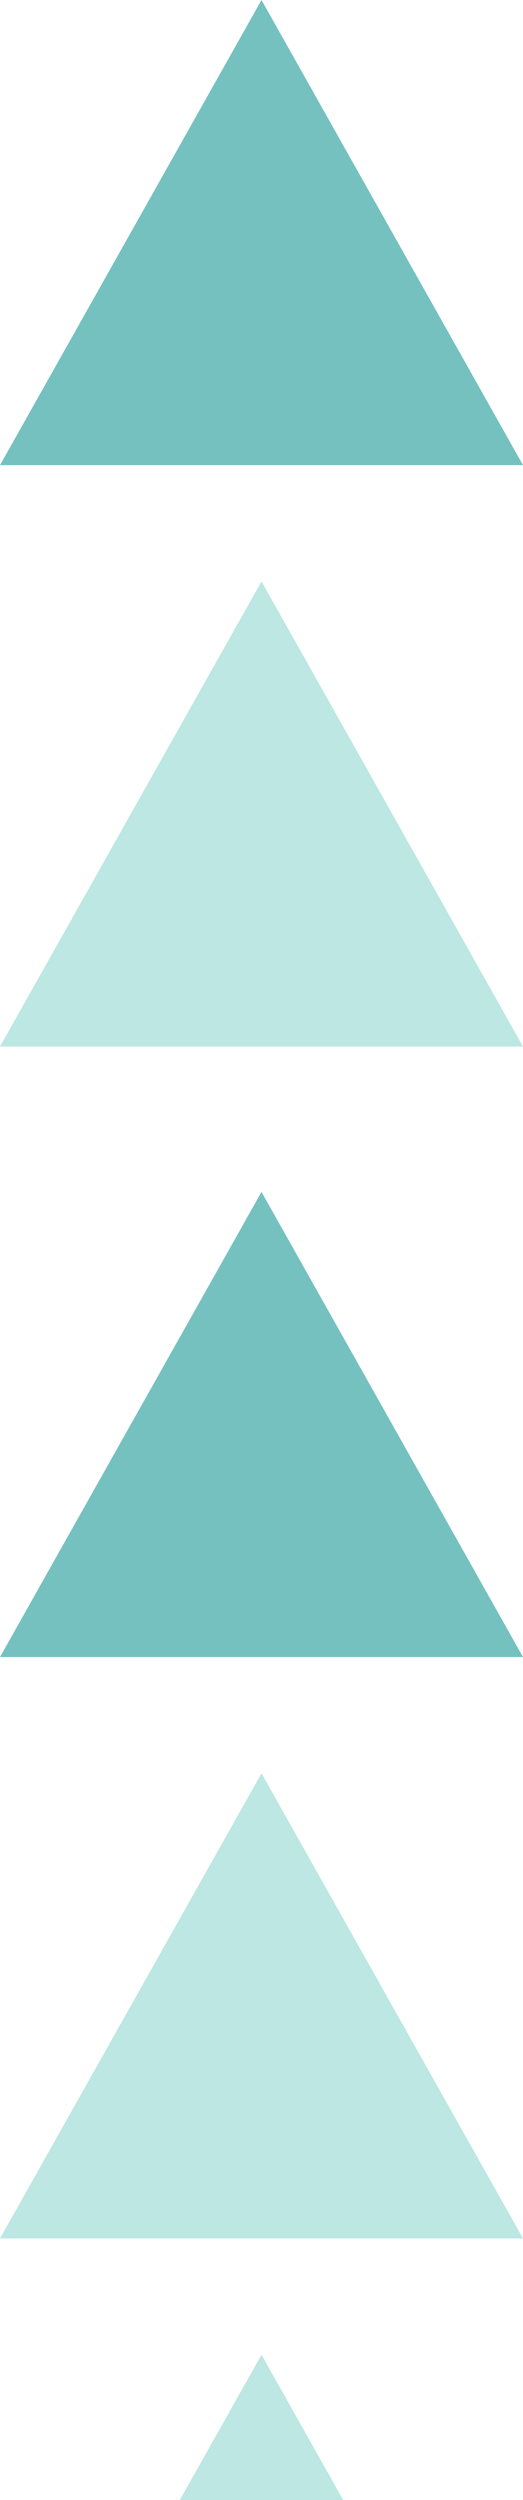 <?xml version="1.0" encoding="UTF-8"?>
<svg width="18px" height="86px" viewBox="0 0 18 86" version="1.1" xmlns="http://www.w3.org/2000/svg" xmlns:xlink="http://www.w3.org/1999/xlink">
    <!-- Generator: Sketch 50.2 (55047) - http://www.bohemiancoding.com/sketch -->
    <title>web panah kiri bawah</title>
    <desc>Created with Sketch.</desc>
    <defs></defs>
    <g id="ONBOARDING" stroke="none" stroke-width="1" fill="none" fill-rule="evenodd">
        <g id="web-2" transform="translate(-421, -314)">
            <g id="Group-4">
                <g transform="translate(0, -23)" id="web-panah-kiri-bawah">
                    <g transform="translate(421, 337)">
                        <polygon id="Fill-1" fill="#BCE7E3" points="0 36 18 36 9 20"></polygon>
                        <polygon id="Fill-2" fill="#74C1C0" points="0 16 18 16 9 0"></polygon>
                        <polygon id="Fill-3" fill="#BCE7E3" points="0 77 18 77 9 61"></polygon>
                        <polygon id="Fill-4" fill="#BCE7E3" points="0 97 18 97 9 81"></polygon>
                        <polygon id="Fill-5" fill="#74C1C0" points="0 57 18 57 9 41"></polygon>
                    </g>
                </g>
            </g>
        </g>
    </g>
</svg>